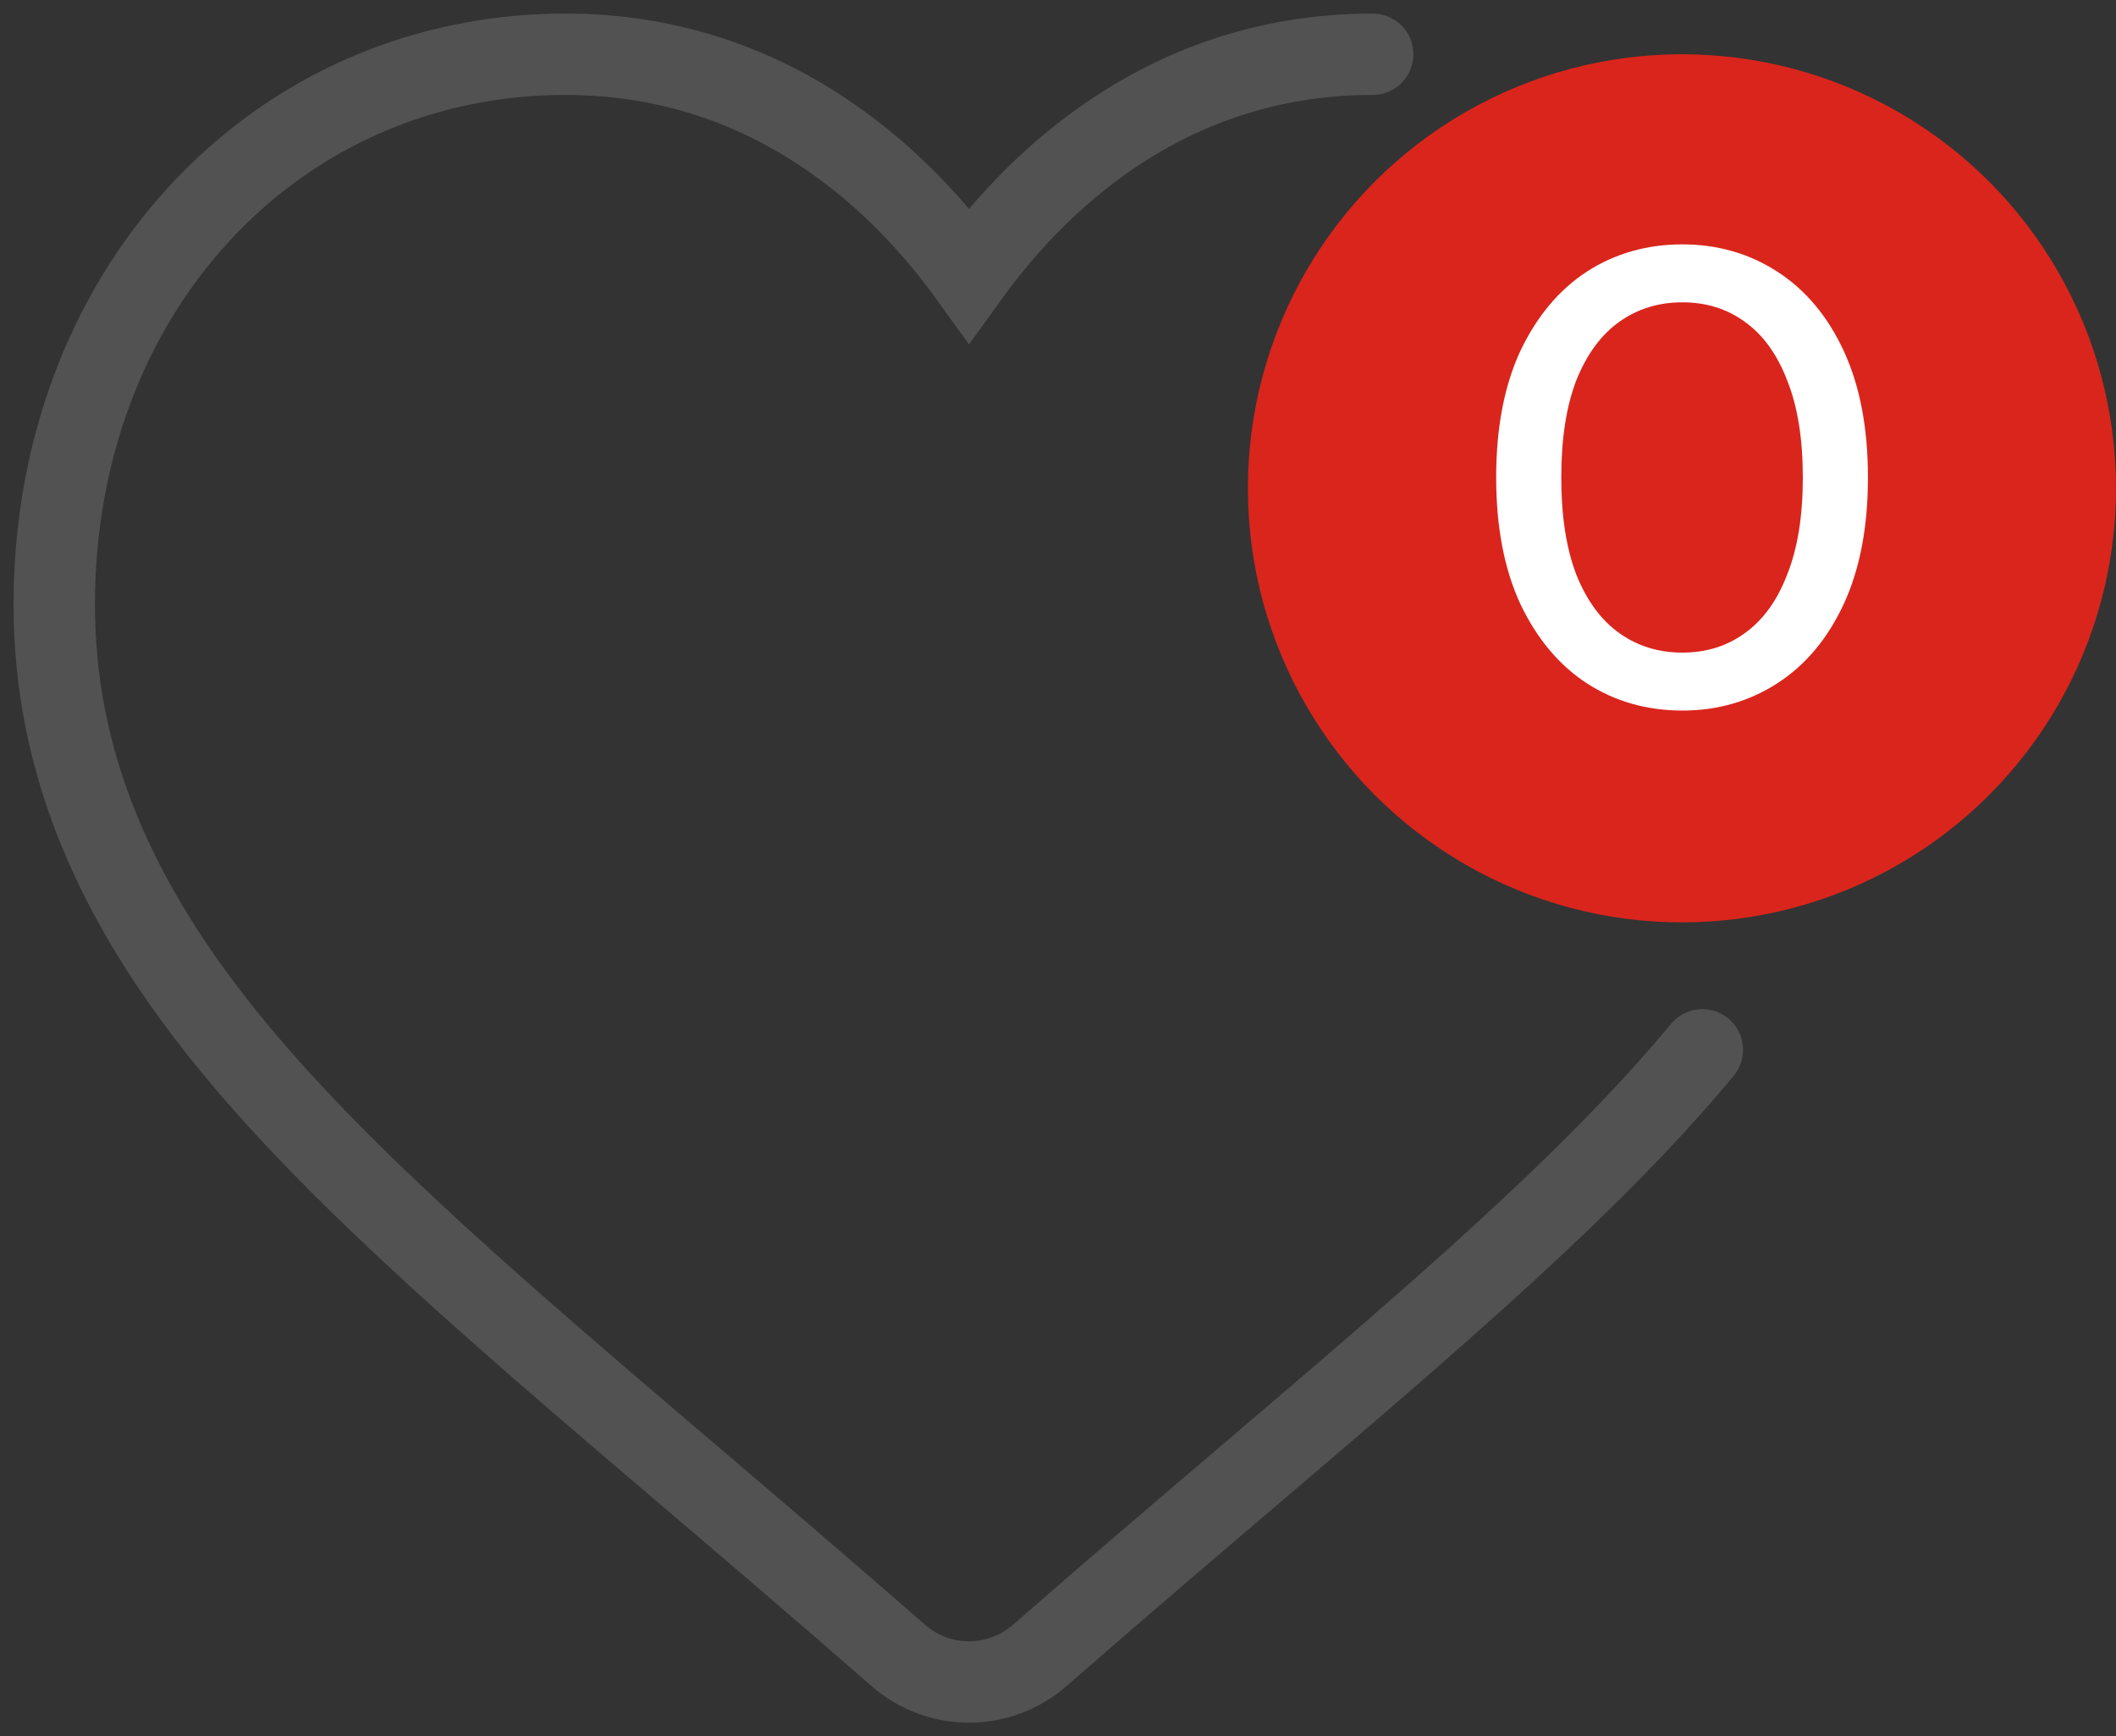 <svg width="39" height="32" viewBox="0 0 39 32" fill="none" xmlns="http://www.w3.org/2000/svg">
<rect x="0" y="0" width="39" height="32" fill="#333333" stroke="none"/>
<path d="M25.3 1C23.354 1 21.571 1.615 20.002 2.829C19.21 3.441 18.493 4.191 17.86 5.066C17.228 4.191 16.51 3.441 15.718 2.829C14.149 1.615 12.366 1 10.42 1C7.816 1 5.421 2.043 3.675 3.936C1.95 5.807 1 8.363 1 11.134C1 13.986 2.063 16.596 4.344 19.349C6.386 21.812 9.319 24.312 12.716 27.207L12.722 27.212C13.881 28.2 15.194 29.319 16.556 30.51C16.917 30.826 17.38 31 17.86 31C18.34 31 18.803 30.826 19.163 30.511C20.529 29.317 21.844 28.196 23.005 27.207C26.401 24.312 29.335 21.812 31.376 19.349" stroke="#525252" stroke-width="1.5" stroke-linecap="round"/>
<circle cx="31" cy="9" r="8" fill="#DA251C"/>
<path d="M31.008 13.096C30.352 13.096 29.764 12.928 29.244 12.592C28.732 12.256 28.324 11.768 28.02 11.128C27.724 10.488 27.576 9.712 27.576 8.8C27.576 7.888 27.724 7.112 28.02 6.472C28.324 5.832 28.732 5.344 29.244 5.008C29.764 4.672 30.352 4.504 31.008 4.504C31.656 4.504 32.24 4.672 32.76 5.008C33.28 5.344 33.688 5.832 33.984 6.472C34.28 7.112 34.428 7.888 34.428 8.8C34.428 9.712 34.28 10.488 33.984 11.128C33.688 11.768 33.28 12.256 32.76 12.592C32.24 12.928 31.656 13.096 31.008 13.096ZM31.008 12.028C31.448 12.028 31.832 11.908 32.16 11.668C32.496 11.428 32.756 11.068 32.94 10.588C33.132 10.108 33.228 9.512 33.228 8.8C33.228 8.088 33.132 7.492 32.94 7.012C32.756 6.532 32.496 6.172 32.16 5.932C31.832 5.692 31.448 5.572 31.008 5.572C30.568 5.572 30.18 5.692 29.844 5.932C29.508 6.172 29.244 6.532 29.052 7.012C28.868 7.492 28.776 8.088 28.776 8.8C28.776 9.512 28.868 10.108 29.052 10.588C29.244 11.068 29.508 11.428 29.844 11.668C30.18 11.908 30.568 12.028 31.008 12.028Z" fill="white"/>
</svg>
